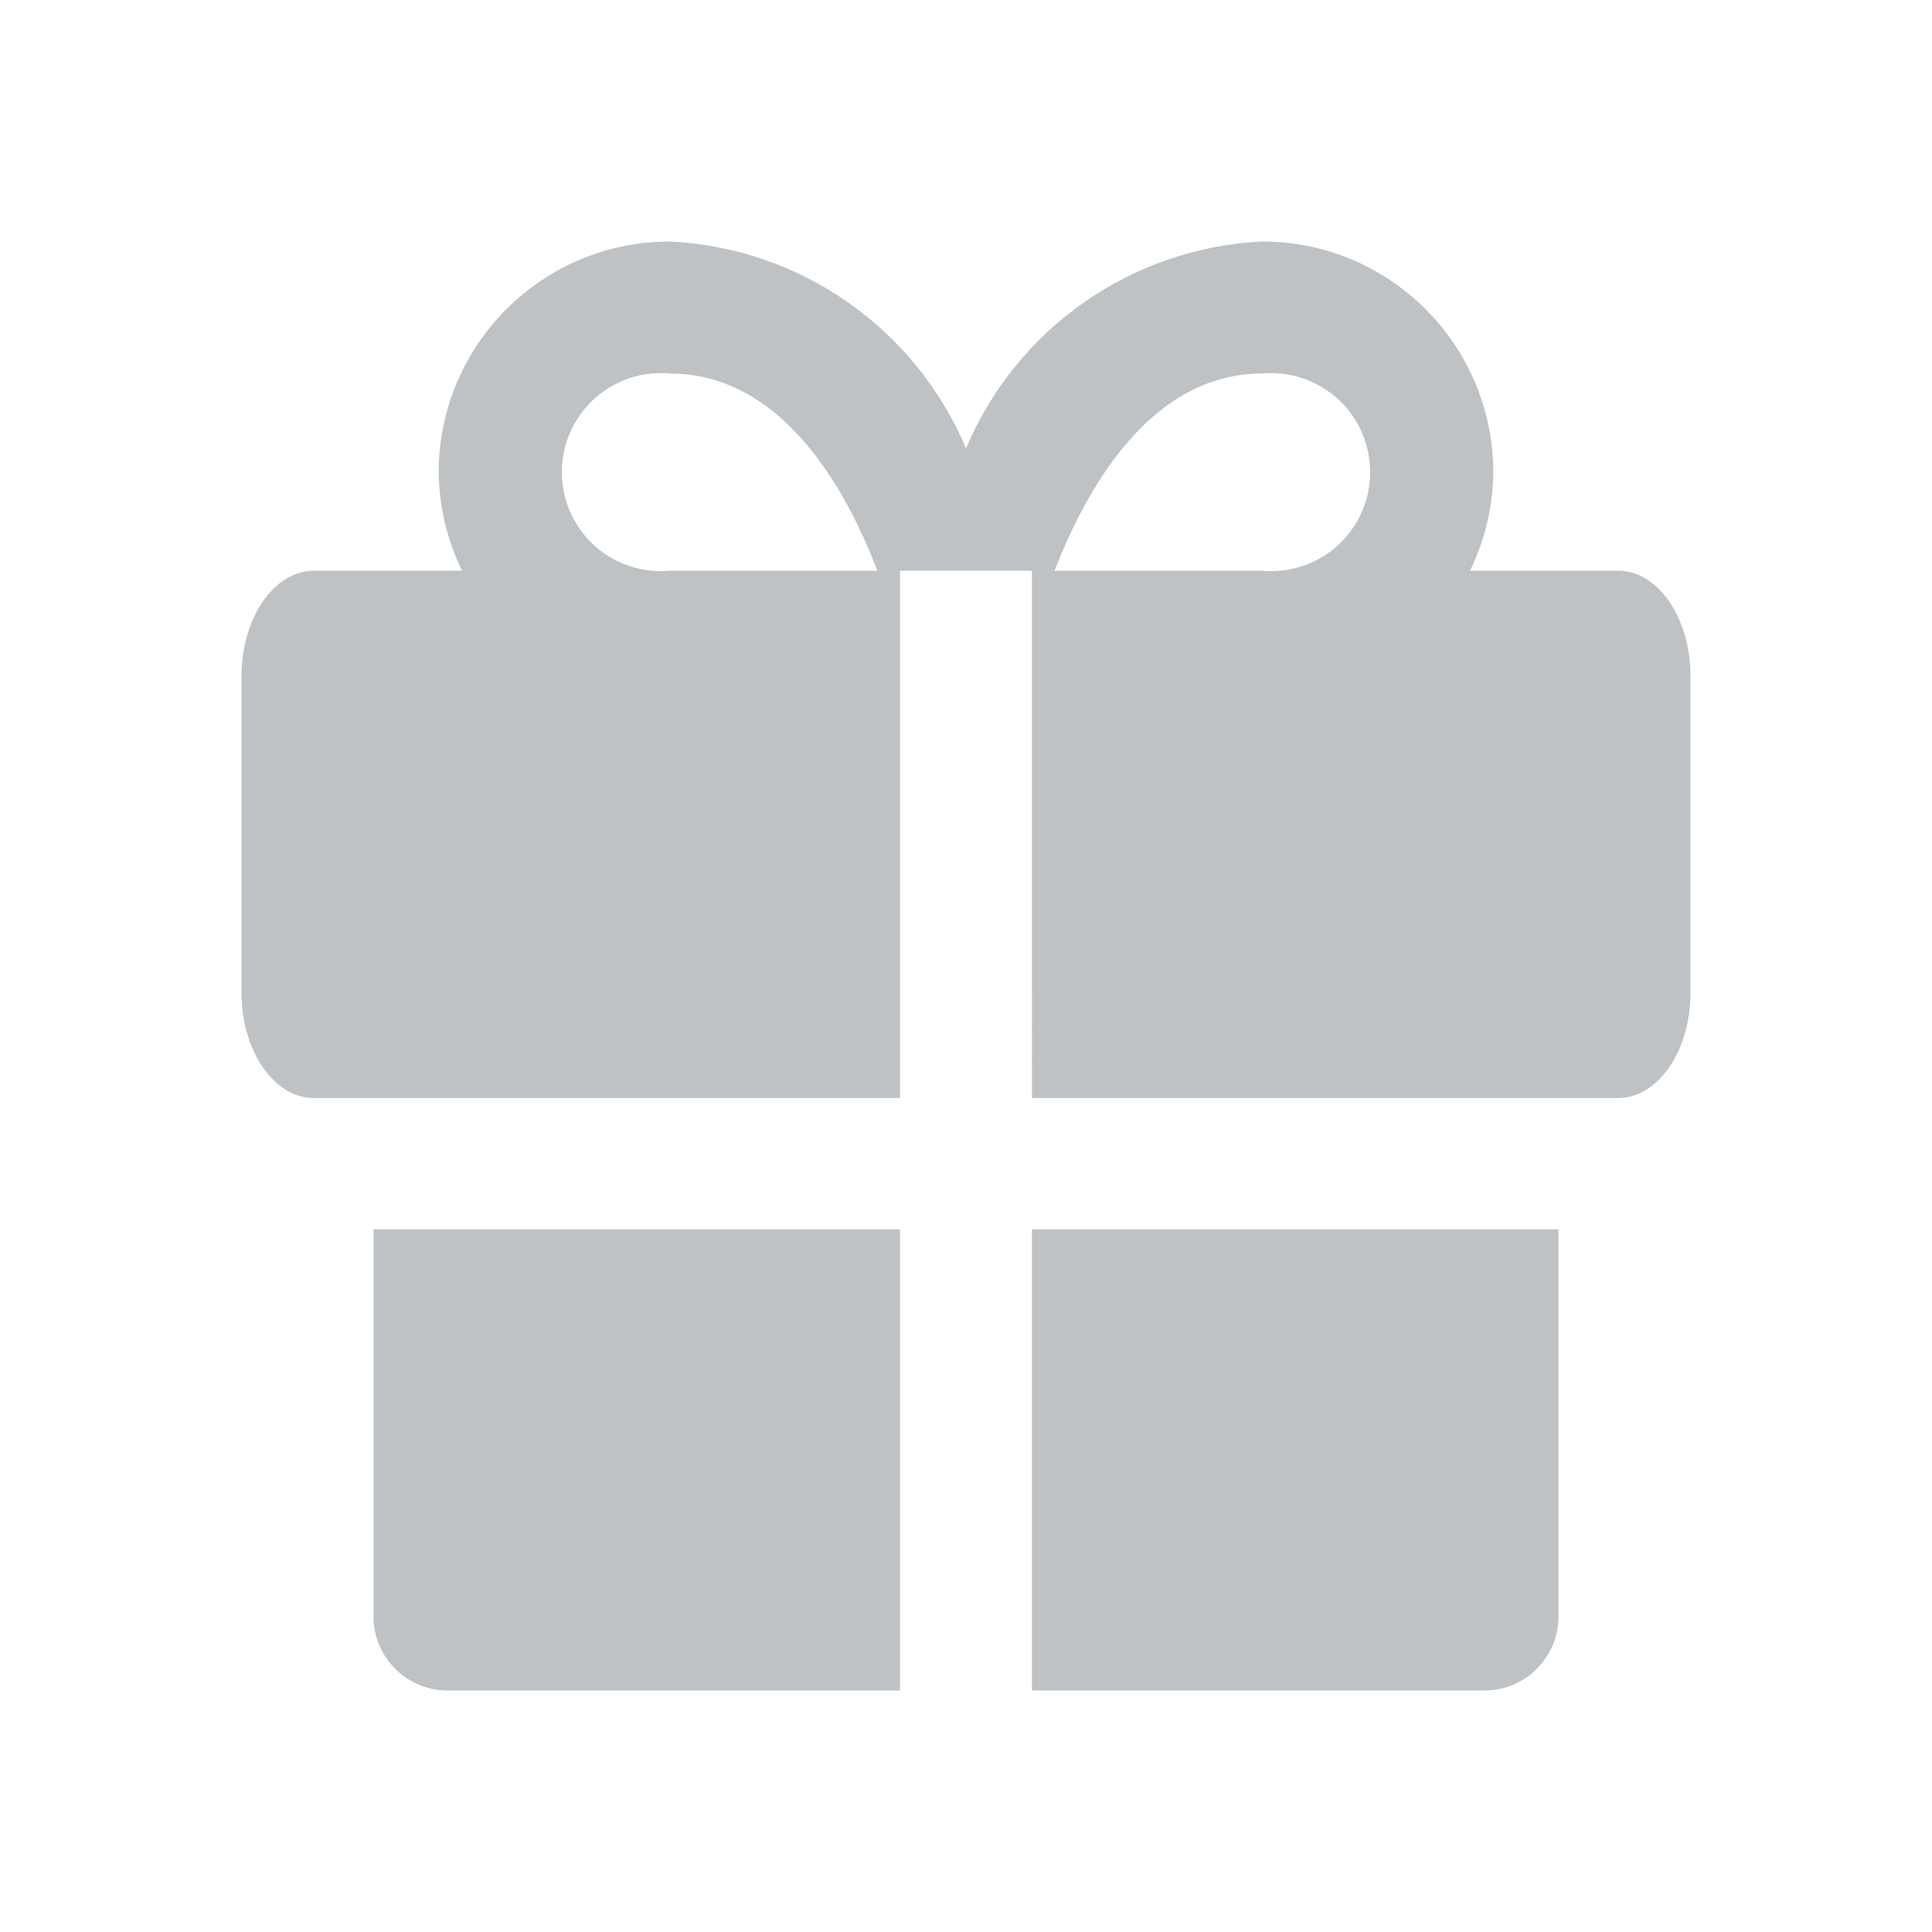 <svg xmlns="http://www.w3.org/2000/svg" width="15" height="15" viewBox="0 0 15 15">
    <g fill="none">
        <path fill="#BEC2C4" d="M6.987 9.544v3.581H3.475c-.315 0-.572-.254-.575-.569V9.544h4.088zm5.113 0v3.012c-.003.315-.26.569-.575.569H8.012V9.544H12.1zM9.8 1.875c.988 0 1.79.8 1.794 1.788-.002.266-.064.529-.181.768h1.15c.312 0 .562.369.562.819v2.456c0 .45-.25.819-.563.819h-4.55V4.431H6.987v4.094h-4.55c-.312 0-.562-.369-.562-.819V5.25c0-.45.25-.819.563-.819h1.15c-.118-.239-.18-.502-.182-.768.004-.989.806-1.788 1.794-1.788 1.012.048 1.906.673 2.3 1.606.394-.933 1.288-1.558 2.3-1.606zM5.2 2.9c-.29-.026-.57.114-.723.361-.153.248-.153.561 0 .809s.433.387.723.361h1.612C6.57 3.8 6.075 2.9 5.2 2.9zm4.708-.002L9.8 2.9c-.875 0-1.369.906-1.613 1.531H9.8c.29.026.57-.113.723-.361.153-.248.153-.56 0-.809-.153-.247-.433-.387-.723-.361z"/>
    </g>
</svg>
